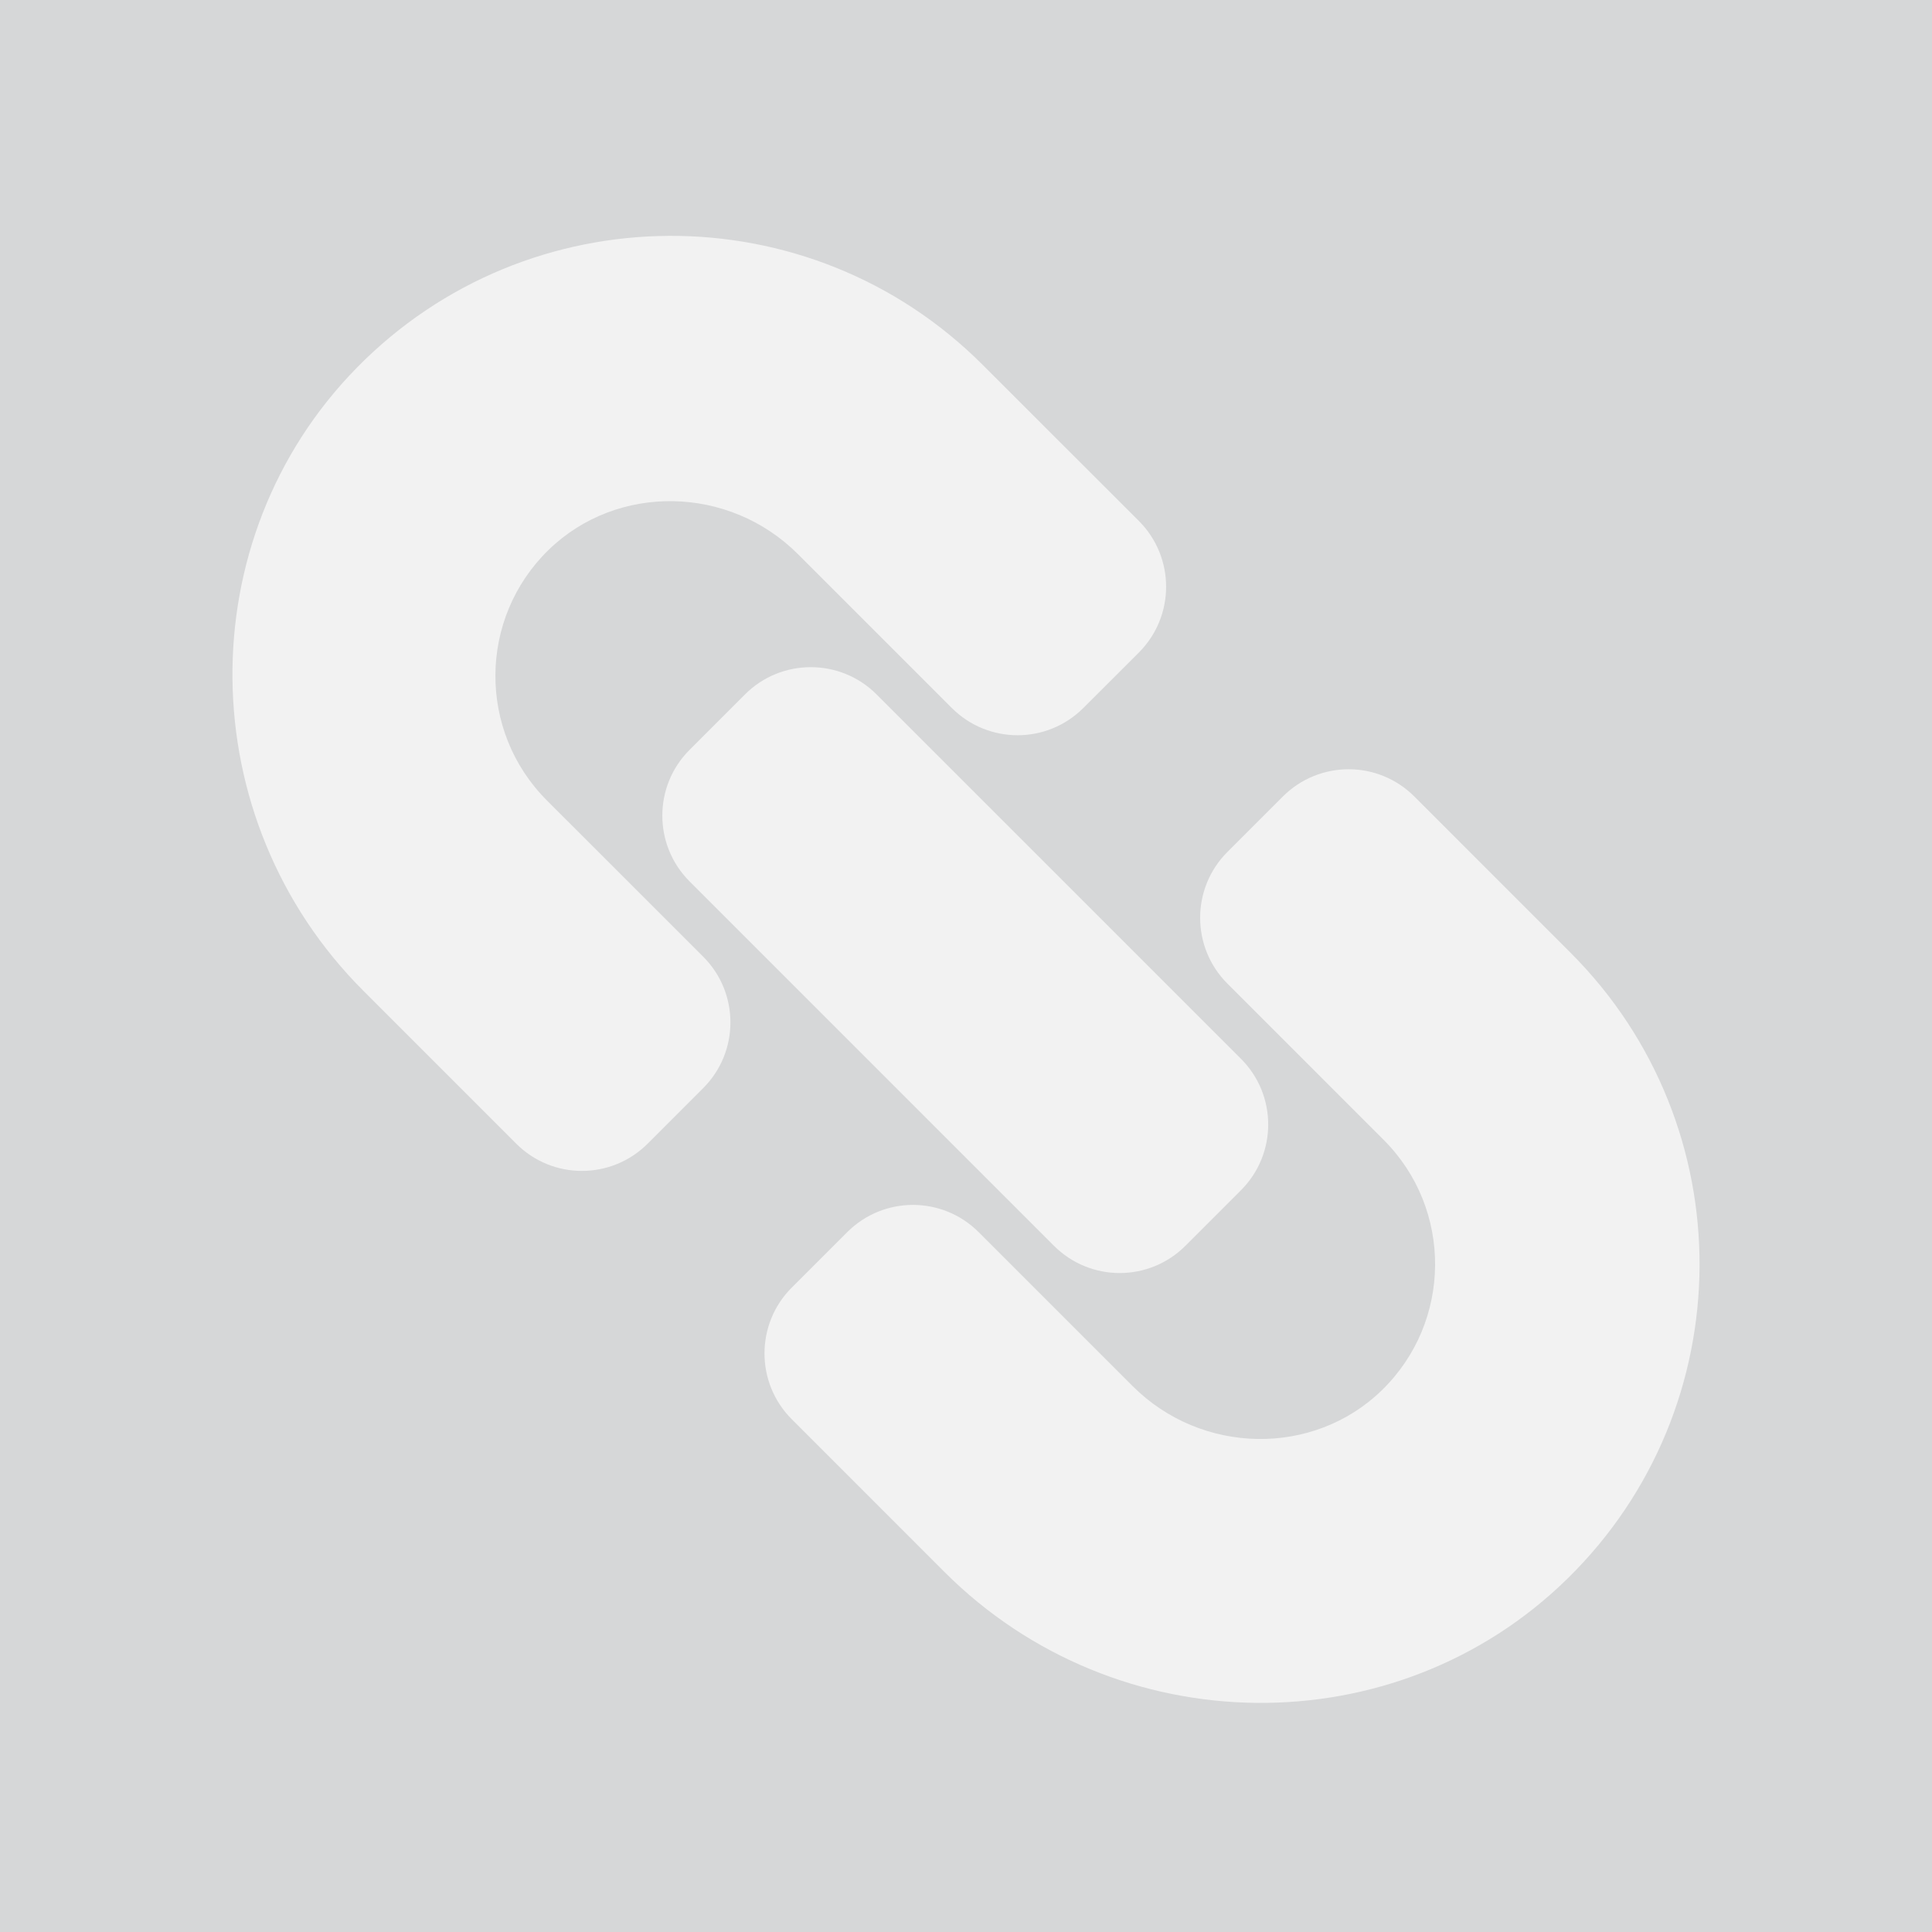 <?xml version="1.0" encoding="utf-8"?>
<!-- Generator: Adobe Illustrator 16.0.0, SVG Export Plug-In . SVG Version: 6.00 Build 0)  -->
<!DOCTYPE svg PUBLIC "-//W3C//DTD SVG 1.1//EN" "http://www.w3.org/Graphics/SVG/1.1/DTD/svg11.dtd">
<svg version="1.1" id="Capa_1" xmlns="http://www.w3.org/2000/svg" xmlns:xlink="http://www.w3.org/1999/xlink" x="0px" y="0px"
	 width="595.279px" height="595.281px" viewBox="0 0 595.279 595.281" enable-background="new 0 0 595.279 595.281"
	 xml:space="preserve">
<rect x="0" y="0" width="595.279" height="595.281" fill="#333333" stroke="none"/>
<rect x="0" fill="#D6D7D8" width="595.279" height="595.28"/>
<g>
	<g>
		<g>
			<path fill="#F2F2F2" d="M168.485,246.605c-21.325-21.345-21.123-56.131,0.597-77.227c21.127-20.472,55.561-19.864,76.775,1.364
				l47.412,47.403c11.209,11.193,29.308,11.193,40.52,0l17.126-17.098c11.175-11.212,11.175-29.328,0-40.521l-48.189-48.156
				c-53.337-53.333-140.062-52.833-192.789,0.939c-51.871,52.872-50.96,139.01,2.01,191.962l47.096,47.103
				c11.196,11.212,29.306,11.2,40.516,0l17.098-17.104c11.205-11.199,11.188-29.332,0-40.507L168.485,246.605z"/>
			<path fill="#F2F2F2" d="M483.933,293.576l-48.155-48.162c-11.188-11.193-29.298-11.193-40.507,0l-17.106,17.108
				c-11.176,11.178-11.176,29.344,0,40.521l48.157,48.168c21.347,21.312,21.13,56.109-0.6,77.193
				c-21.11,20.478-55.544,19.877-76.766-1.346l-47.409-47.408c-11.198-11.199-29.315-11.199-40.508,0l-17.126,17.116
				c-11.148,11.175-11.148,29.341,0.027,40.507l47.07,47.083c53.003,52.974,139.101,53.891,191.984,2.014
				C536.853,433.562,537.26,346.9,483.933,293.576z"/>
			<path fill="#F2F2F2" d="M229.558,213.947l-17.098,17.105c-11.183,11.164-11.183,29.333,0,40.508l112.277,112.284
				c11.2,11.201,29.312,11.201,40.511,0l17.115-17.114c11.188-11.188,11.188-29.312,0-40.499L270.072,213.947
				C258.896,202.772,240.734,202.772,229.558,213.947z"/>
		</g>
	</g>
</g>
</svg>
